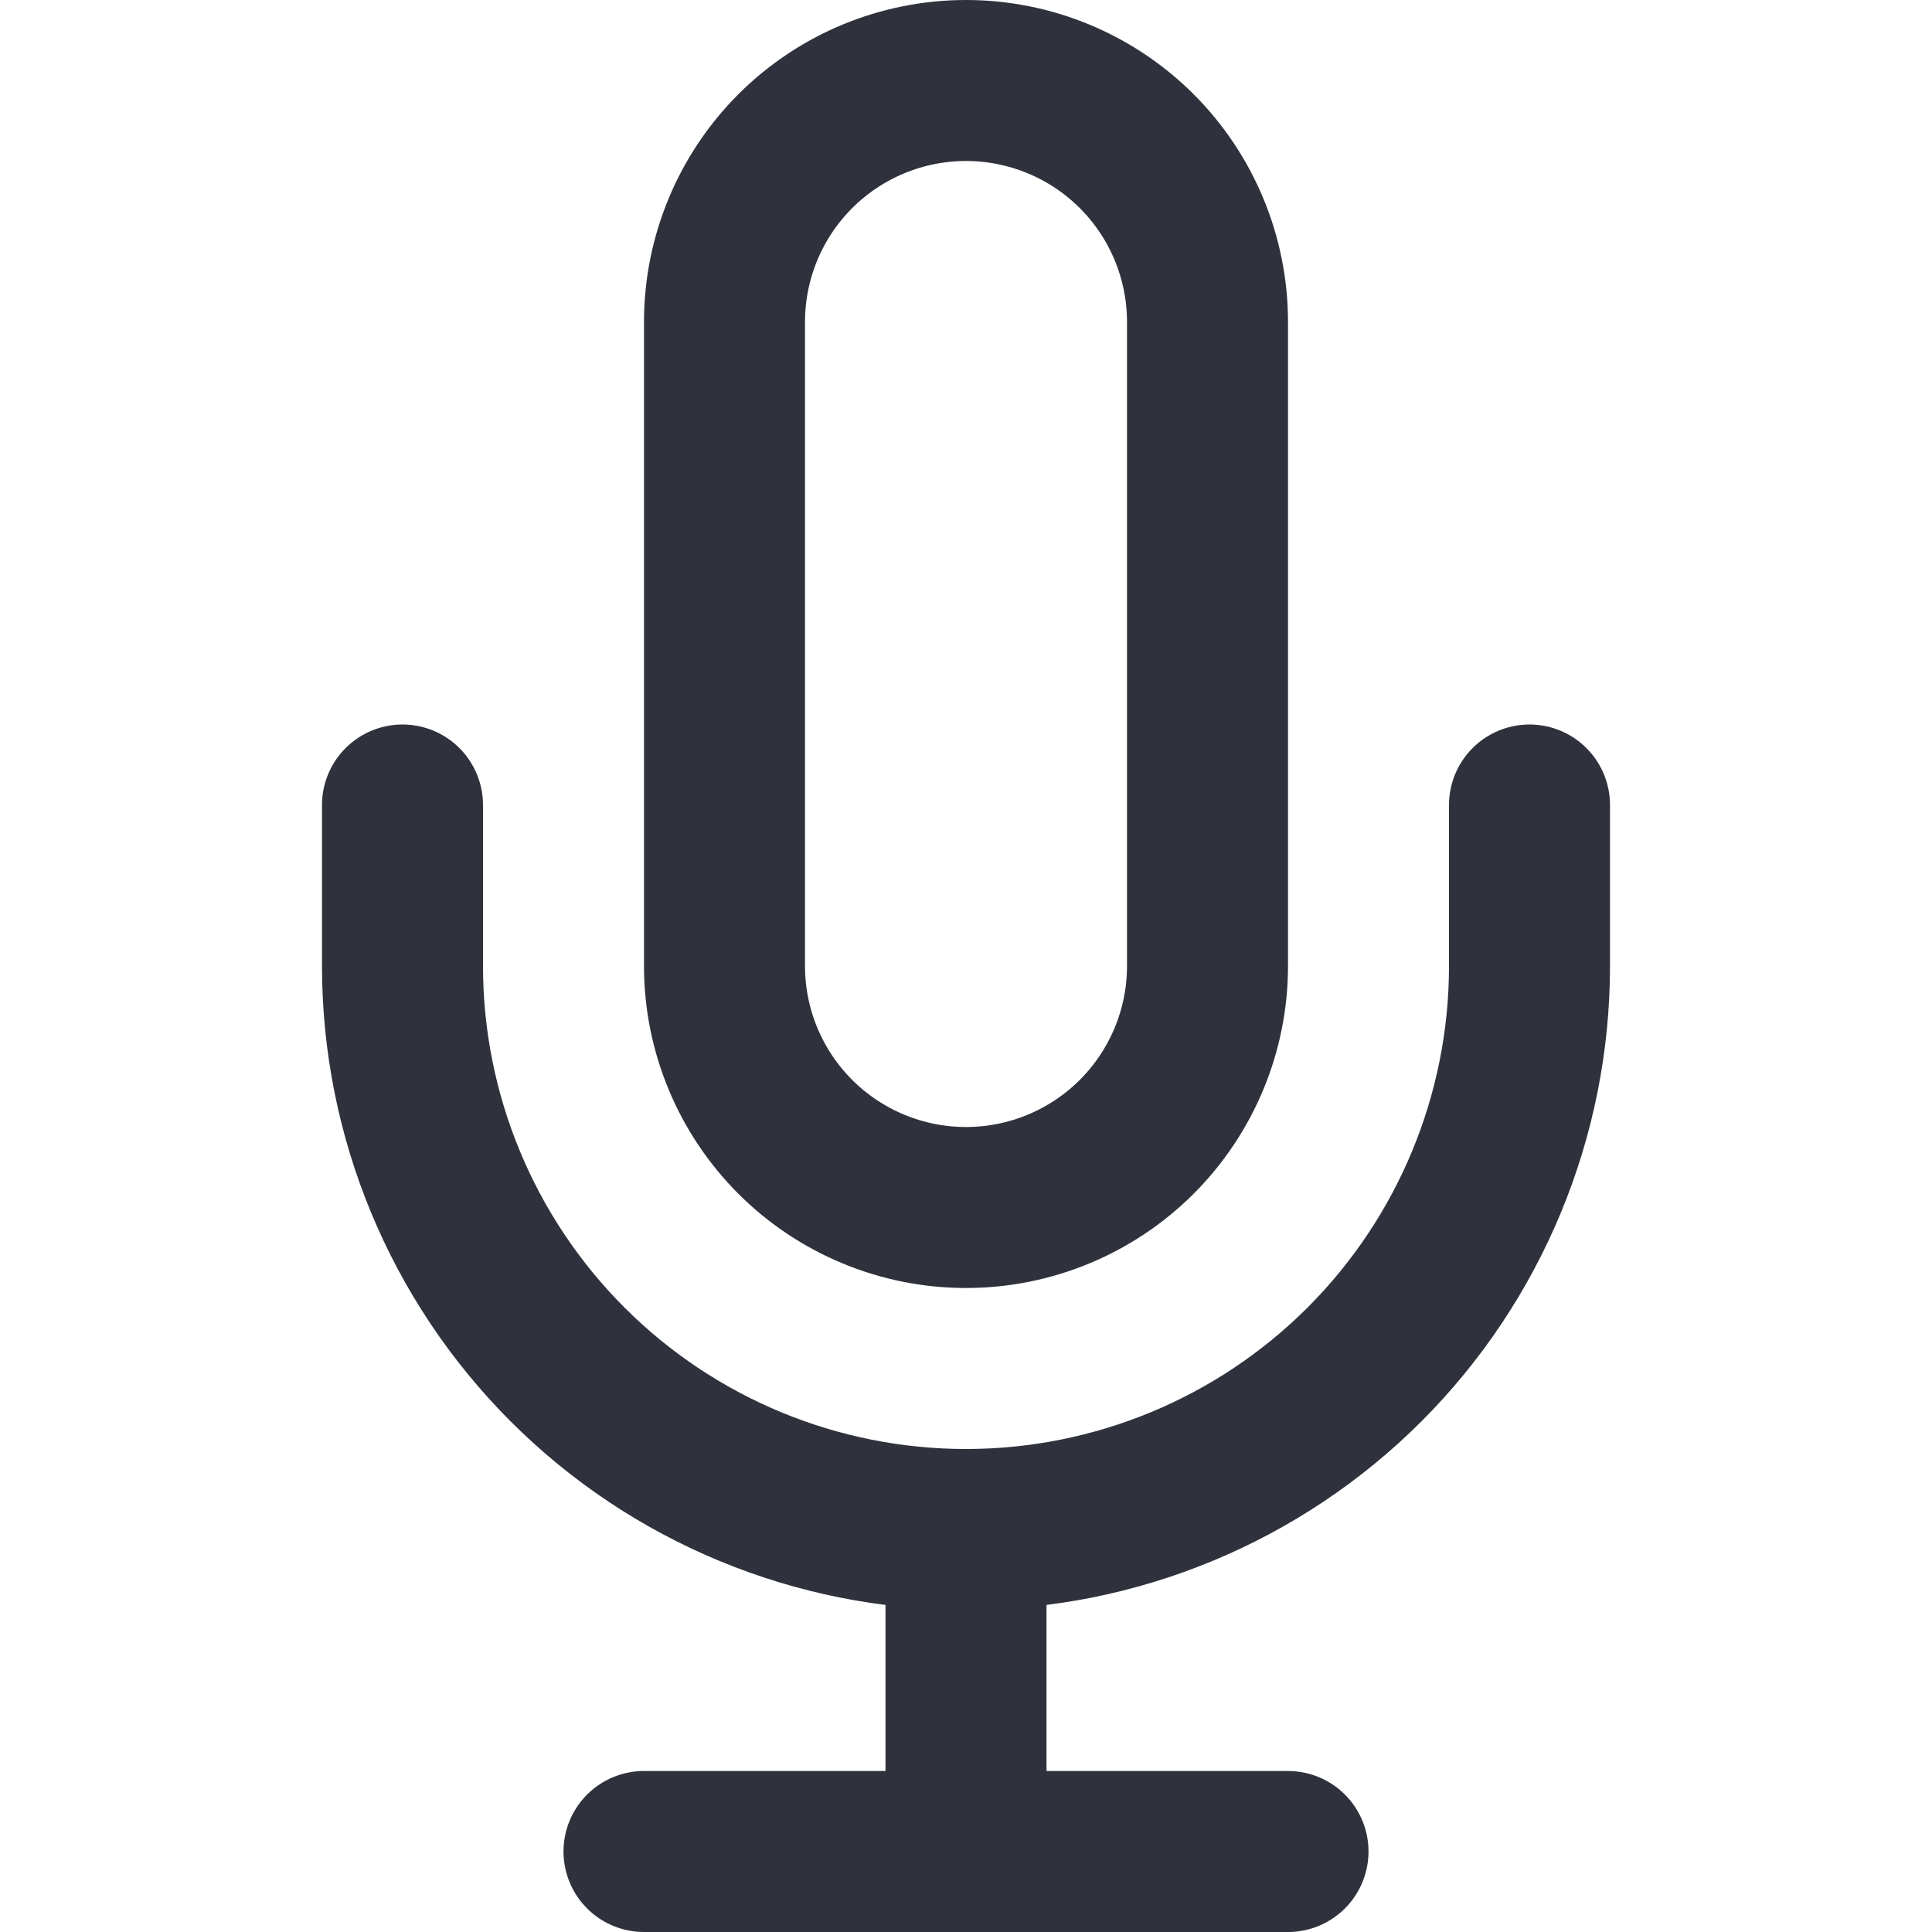 <svg width="48" height="48" viewBox="0 0 48 48" fill="none" xmlns="http://www.w3.org/2000/svg">
<g id="Size=48">
<path id="Icon" d="M38 20V24C38 27.713 36.525 31.274 33.9 33.9C31.274 36.525 27.713 38 24 38M24 38C20.287 38 16.726 36.525 14.101 33.9C11.475 31.274 10 27.713 10 24V20M24 38V46M16 46H32M24 2C22.409 2 20.883 2.632 19.757 3.757C18.632 4.883 18 6.409 18 8V24C18 25.591 18.632 27.117 19.757 28.243C20.883 29.368 22.409 30 24 30C25.591 30 27.117 29.368 28.243 28.243C29.368 27.117 30 25.591 30 24V8C30 6.409 29.368 4.883 28.243 3.757C27.117 2.632 25.591 2 24 2Z" stroke="#2F323C" stroke-width="4" stroke-linecap="round" stroke-linejoin="round"/>
</g>
</svg>
